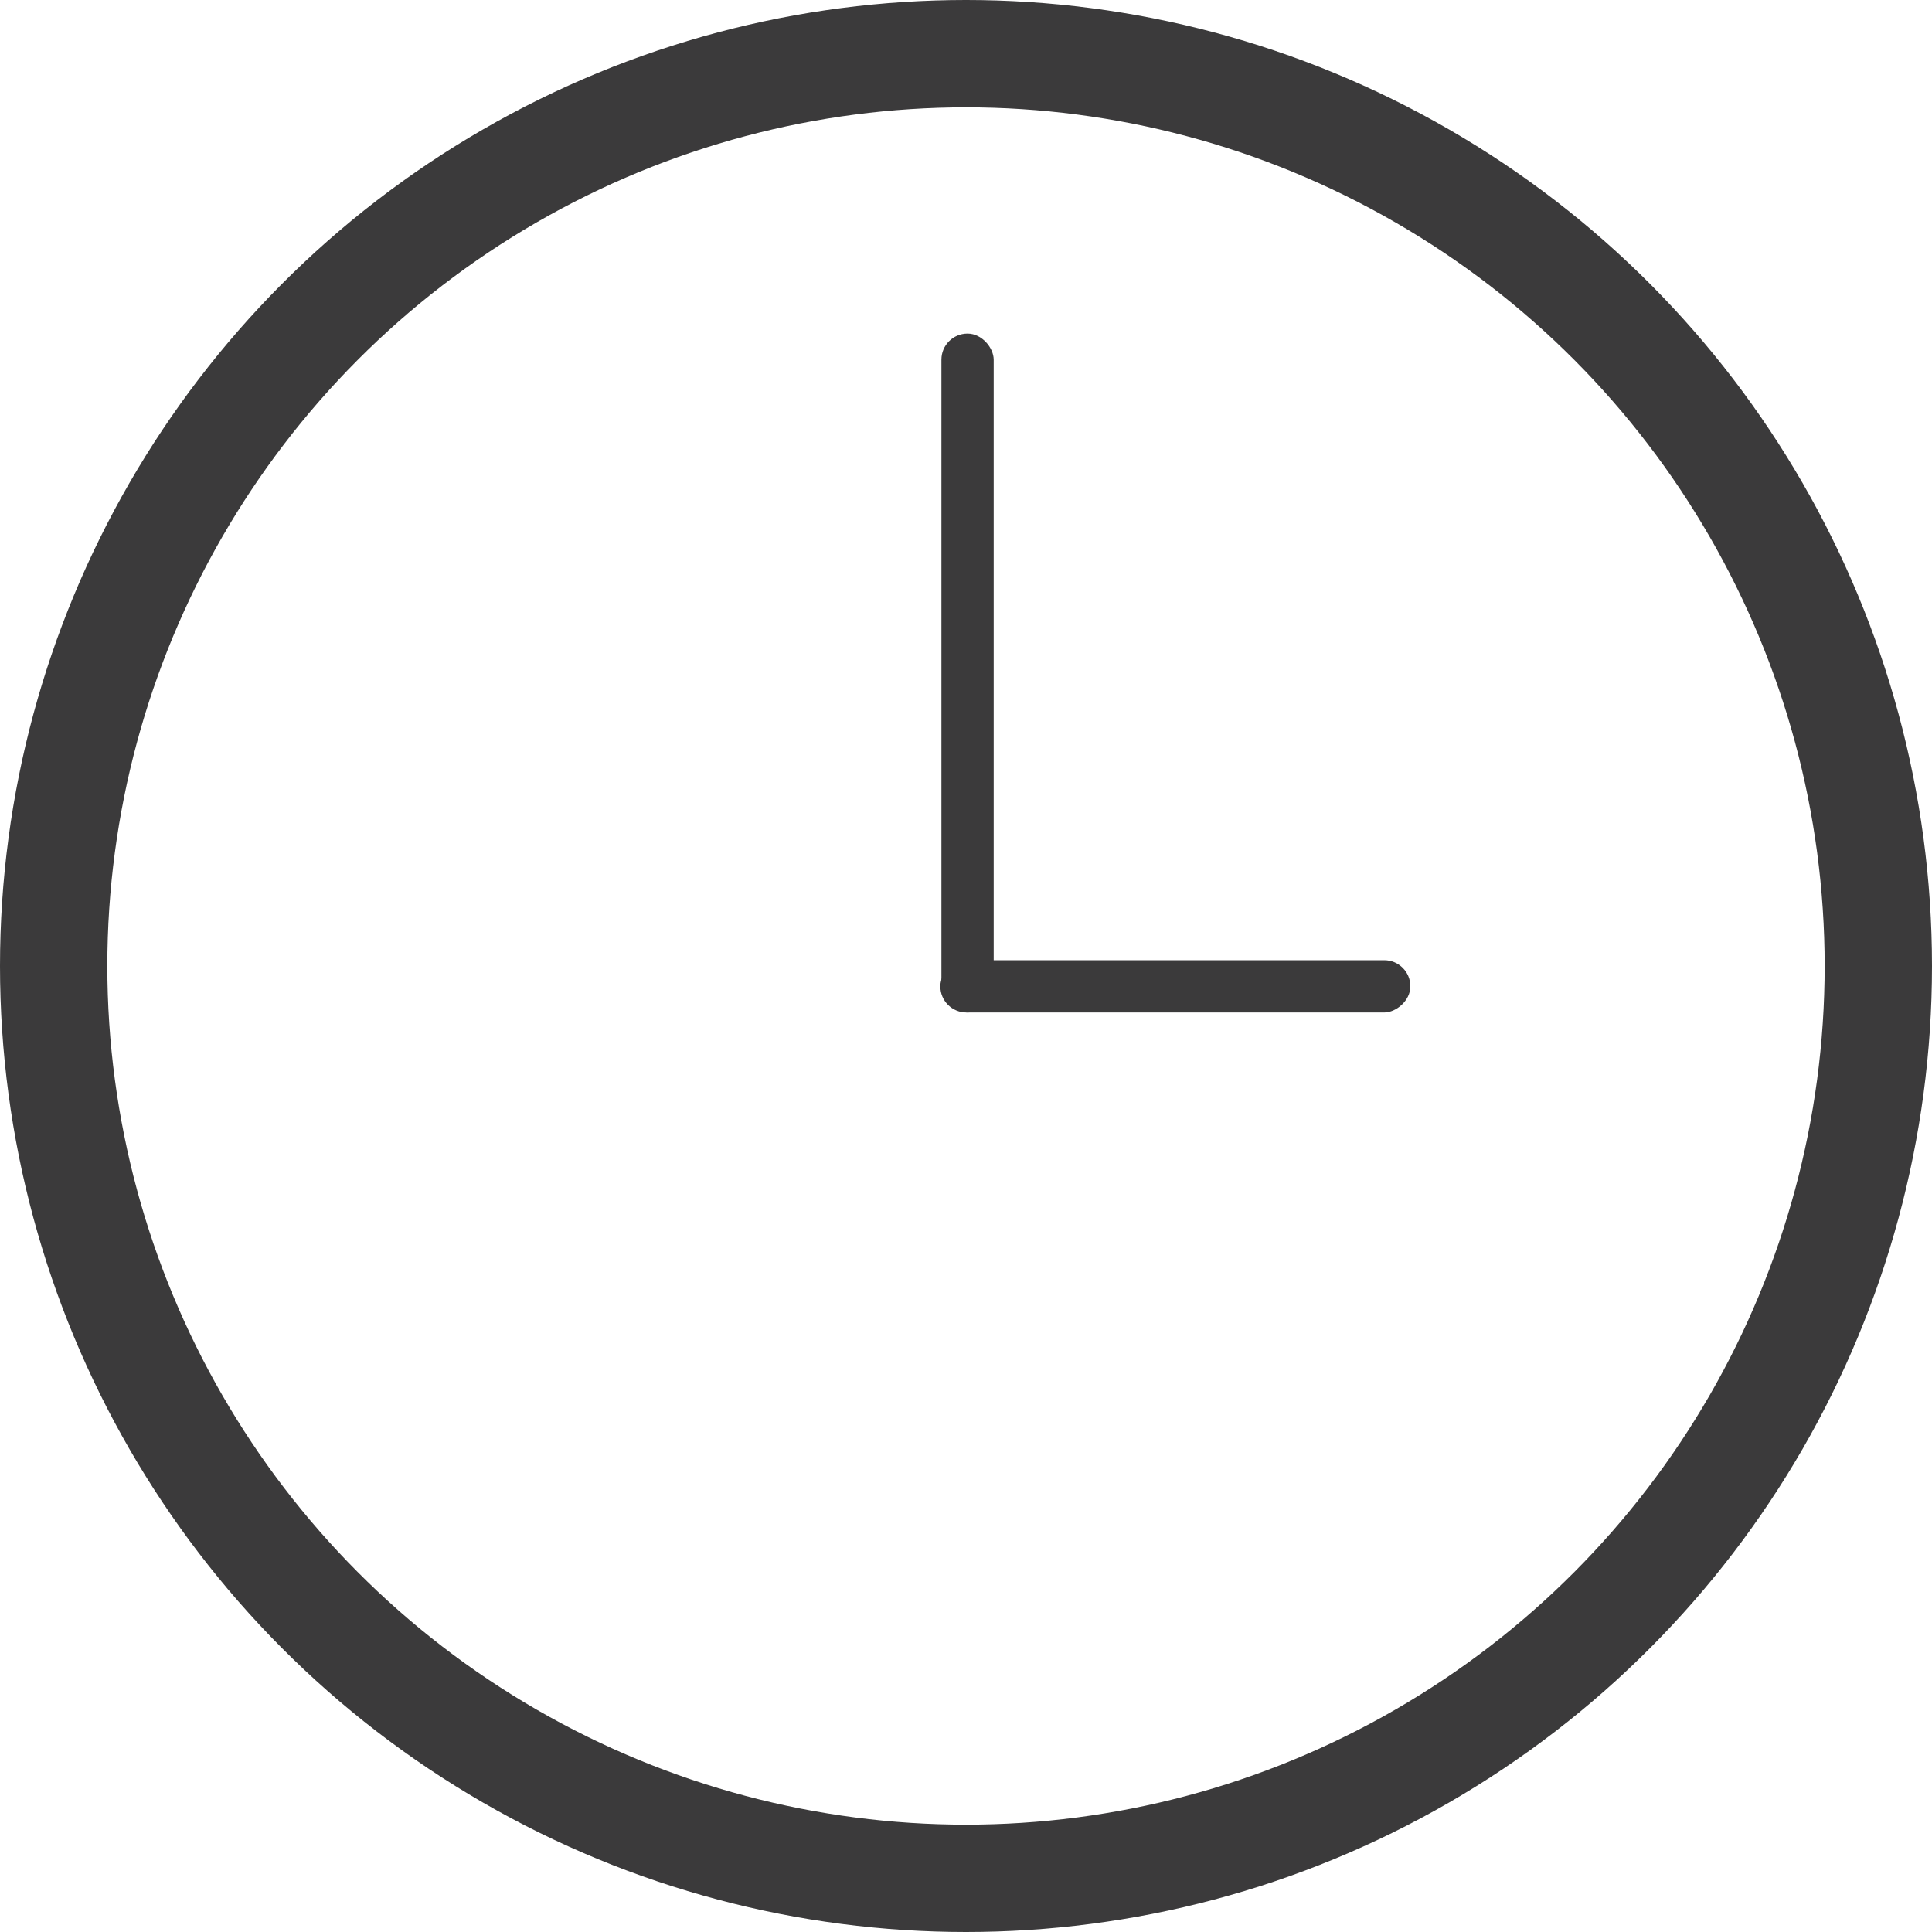 <svg xmlns="http://www.w3.org/2000/svg" width="18" height="18" viewBox="0 0 18 18"><defs><style>.a{fill:none;stroke:#3b3a3b;stroke-miterlimit:10;}.b{fill:#3b3a3b;}</style></defs><g transform="translate(-135.145 -150.185)"><circle class="a" cx="8.5" cy="8.5" r="8.5" transform="translate(135.645 150.685)"/><rect class="b" width="0.487" height="6.325" rx="0.243" transform="translate(143.916 153.293)"/><rect class="b" width="0.487" height="4.379" rx="0.243" transform="translate(148.285 159.131) rotate(90)"/></g></svg>